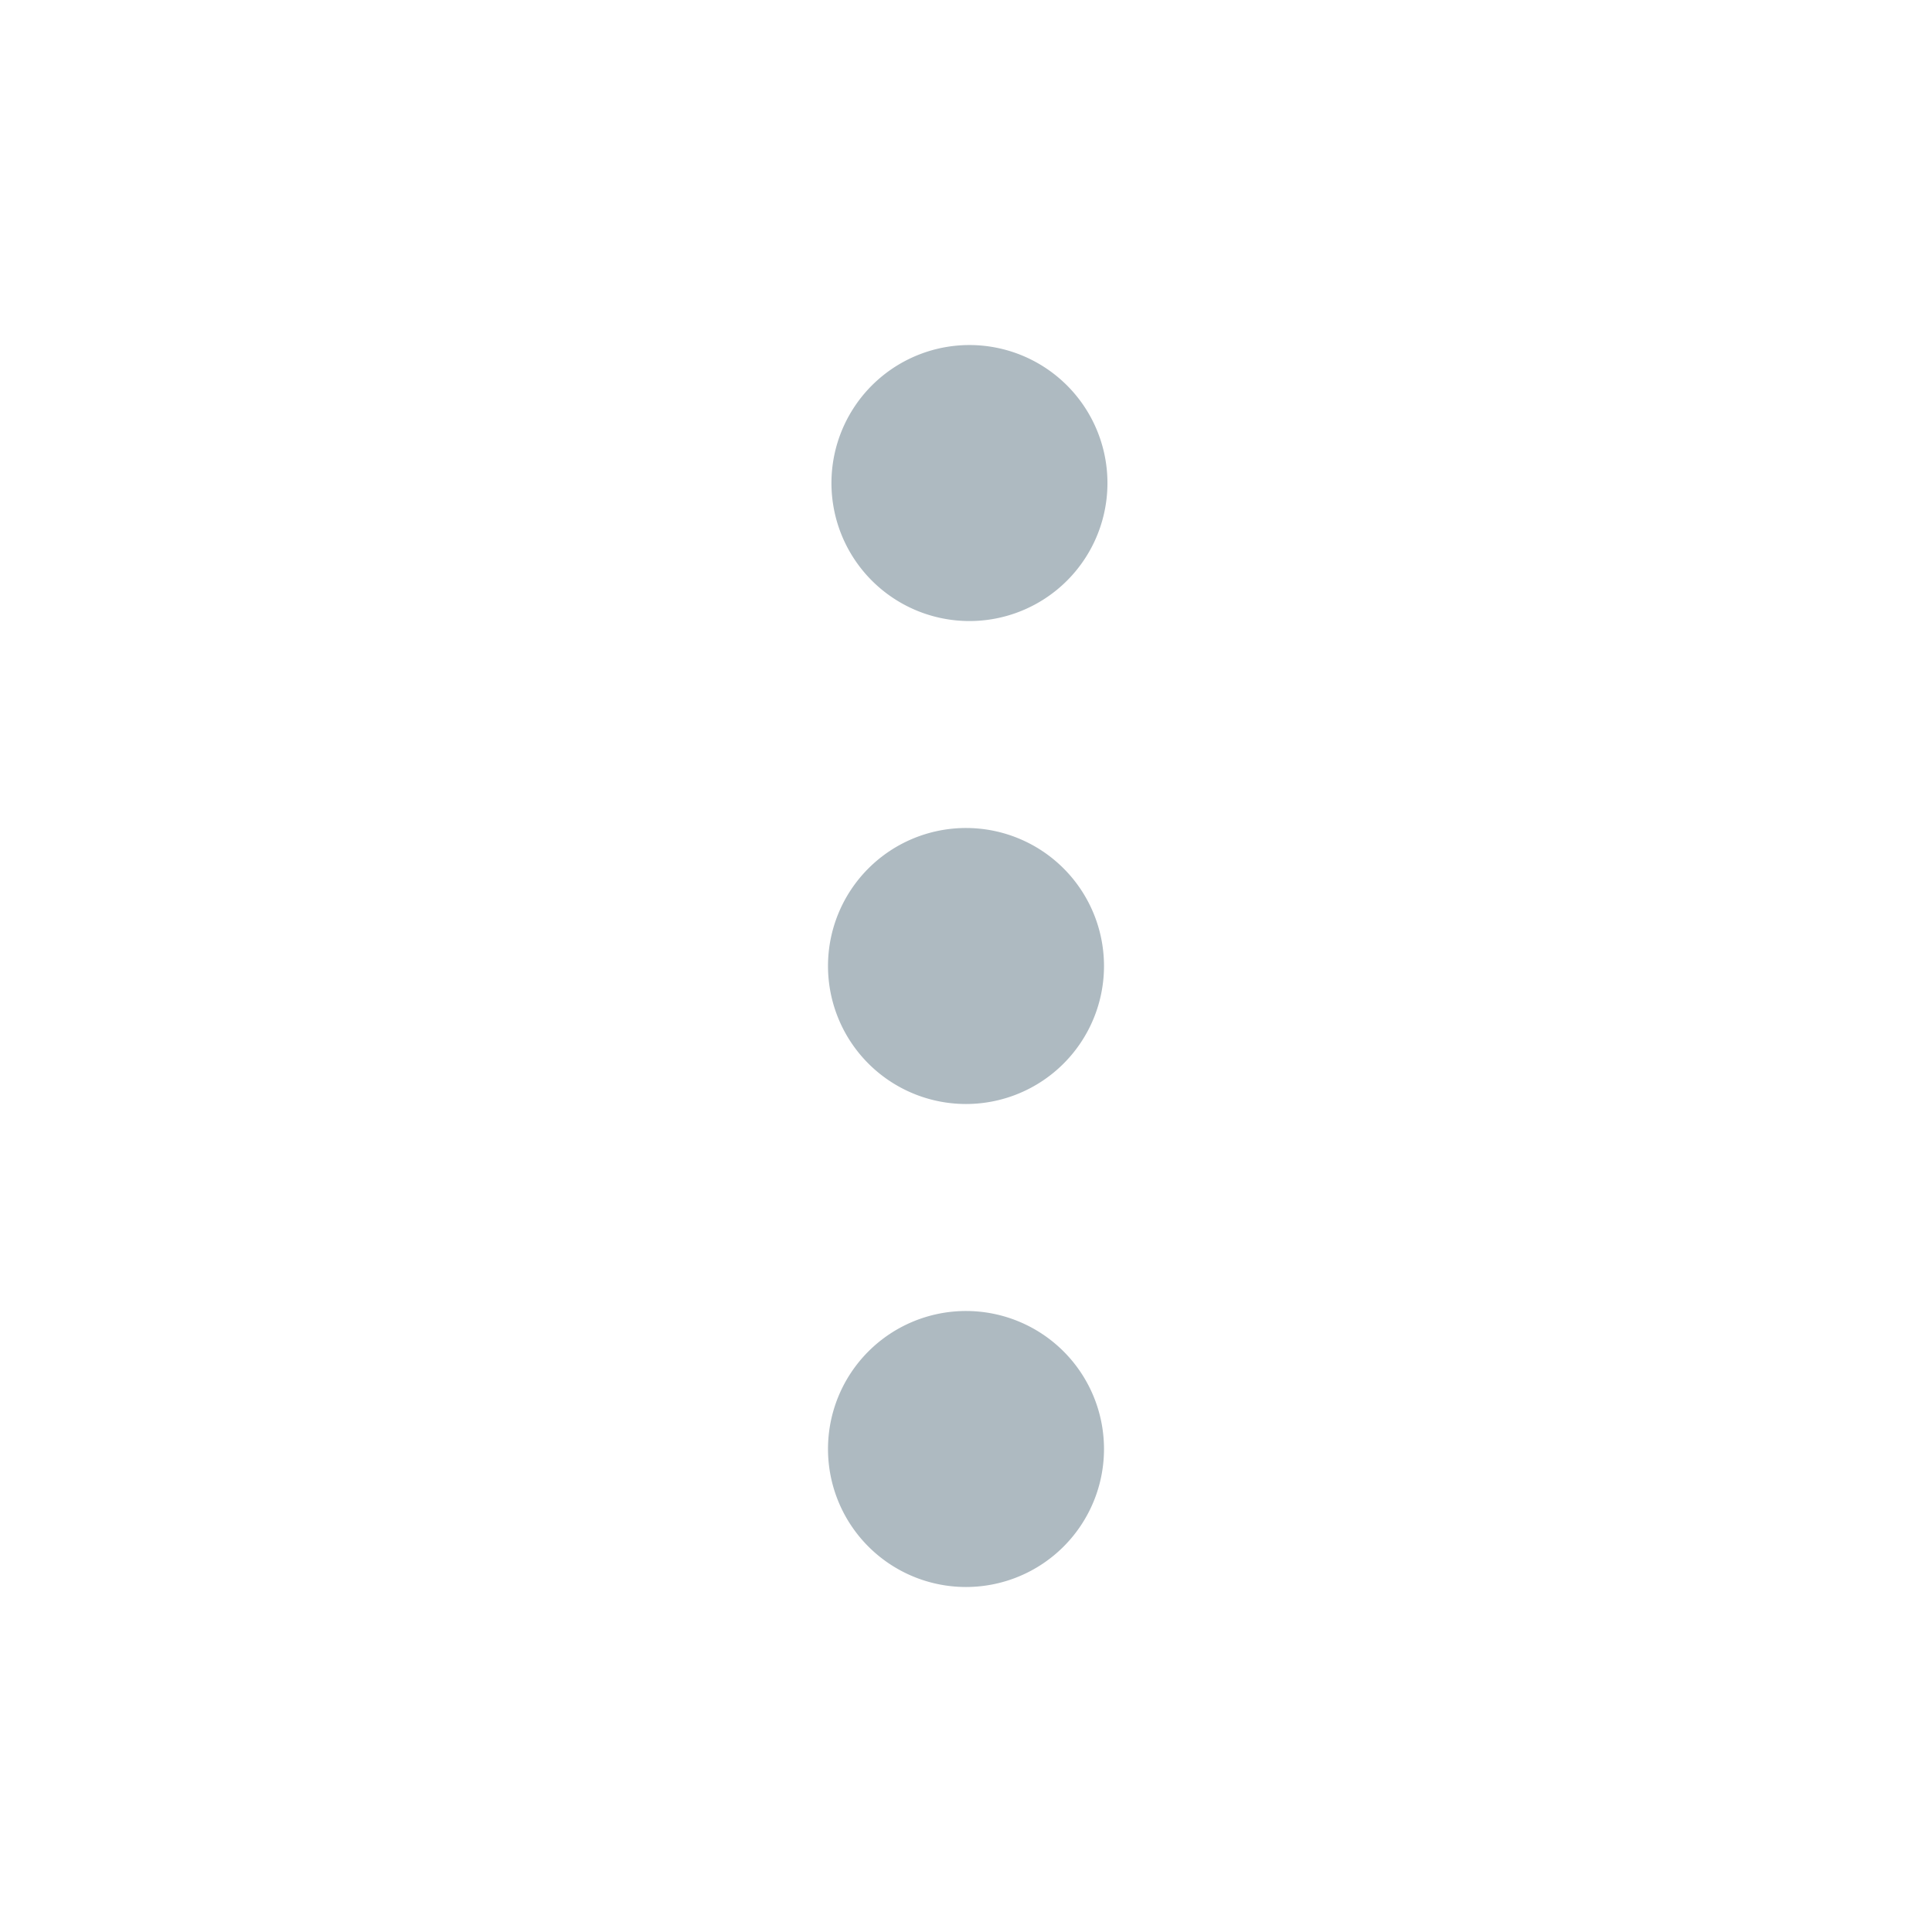 <svg class="svg-icon" style="width: 24px; height: 24px;vertical-align: middle;fill:#aebac1;overflow: hidden;" viewBox="0 0 1024 1024" version="1.1" xmlns="http://www.w3.org/2000/svg"><path d="M512 329.143a73.143 73.143 0 1 0-71.314-73.143A73.143 73.143 0 0 0 512 329.143z m-73.143 182.857a73.143 73.143 0 1 0 73.143-73.143 73.143 73.143 0 0 0-73.143 73.143z m73.143 329.143a73.143 73.143 0 1 0-73.143-73.143 73.143 73.143 0 0 0 73.143 73.143z"  /></svg>